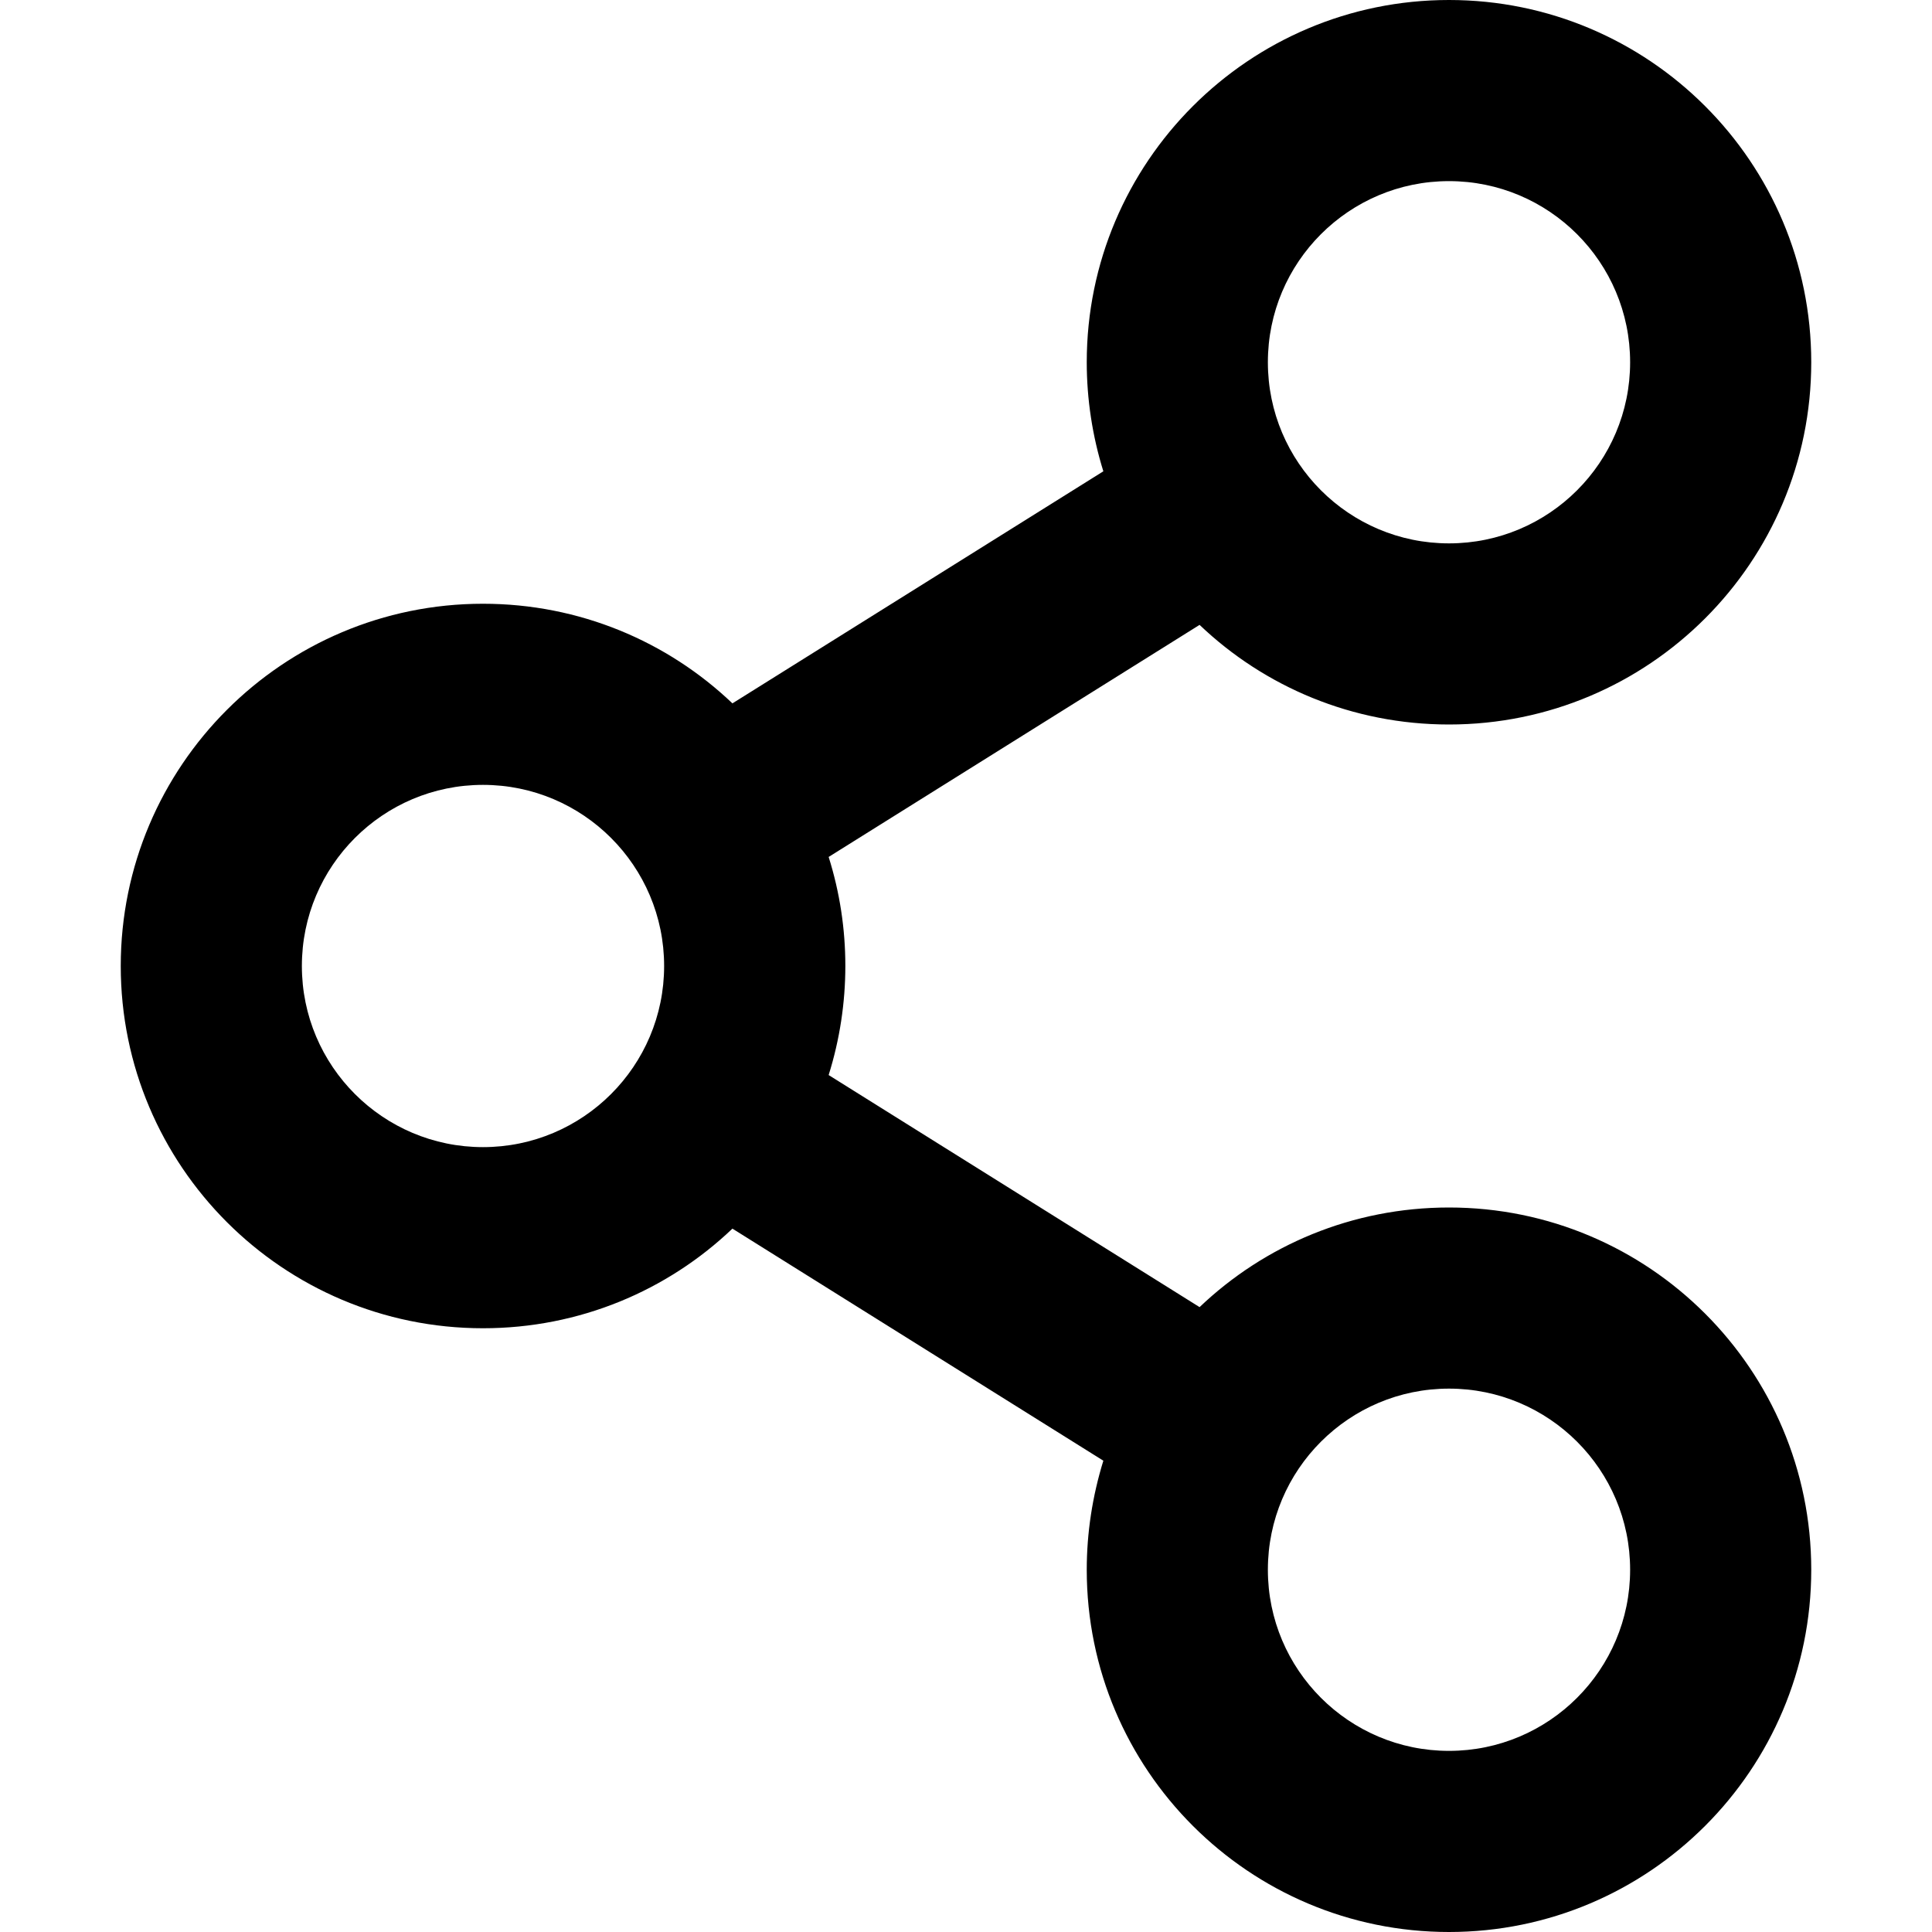 <?xml version="1.0" encoding="UTF-8" standalone="no"?>
<svg
   xmlns:dc="http://purl.org/dc/elements/1.1/"
   xmlns:cc="http://creativecommons.org/ns#"
   xmlns:rdf="http://www.w3.org/1999/02/22-rdf-syntax-ns#"
   xmlns:svg="http://www.w3.org/2000/svg"
   xmlns="http://www.w3.org/2000/svg"
   xmlns:sodipodi="http://sodipodi.sourceforge.net/DTD/sodipodi-0.dtd"
   xmlns:inkscape="http://www.inkscape.org/namespaces/inkscape"
   aria-hidden="true"
   focusable="false"
   data-prefix="far"
   data-icon="share-alt"
   class="svg-inline--fa fa-share-alt fa-w-14"
   role="img"
   viewBox="0 0 512 512"
   version="1.1"
   id="svg3725"
   sodipodi:docname="share-alt-regular.svg"
   width="512"
   height="512"
   inkscape:version="0.92.4 (unknown)">
  <defs
     id="defs3729" />
  <sodipodi:namedview
     pagecolor="#ffffff"
     bordercolor="#666666"
     borderopacity="1"
     objecttolerance="10"
     gridtolerance="10"
     guidetolerance="10"
     inkscape:pageopacity="0"
     inkscape:pageshadow="2"
     inkscape:window-width="1920"
     inkscape:window-height="1016"
     id="namedview3727"
     showgrid="false"
     fit-margin-left="32"
     inkscape:zoom="1.6113281"
     inkscape:cx="224"
     inkscape:cy="256"
     inkscape:window-x="0"
     inkscape:window-y="27"
     inkscape:window-maximized="1"
     inkscape:current-layer="svg3725" />
  <path
     d="m 384,320 c -25.6,0 -48.9,10 -66.1,26.4 l -98.3,-61.5 c 5.9,-18.8 5.9,-39.1 0,-57.8 l 98.3,-61.5 c 17.2,16.4 40.5,26.4 66.1,26.4 53,0 96,-43 96,-96 0,-53 -43,-96 -96,-96 -53,0 -96,43 -96,96 0,9.8 1.5,19.6 4.4,28.9 l -98.3,61.5 C 176.9,170 153.6,160 128,160 c -53,0 -96,43 -96,96 0,53 43,96 96,96 25.6,0 48.9,-10 66.1,-26.4 l 98.3,61.5 c -2.9,9.4 -4.4,19.1 -4.4,28.9 0,53 43,96 96,96 53,0 96,-43 96,-96 0,-53 -43,-96 -96,-96 z m 0,-272 c 26.5,0 48,21.5 48,48 0,26.5 -21.5,48 -48,48 -26.5,0 -48,-21.5 -48,-48 0,-26.5 21.5,-48 48,-48 z M 128,304 c -26.5,0 -48,-21.5 -48,-48 0,-26.5 21.5,-48 48,-48 26.5,0 48,21.5 48,48 0,26.5 -21.5,48 -48,48 z m 256,160 c -26.5,0 -48,-21.5 -48,-48 0,-26.5 21.5,-48 48,-48 26.5,0 48,21.5 48,48 0,26.5 -21.5,48 -48,48 z"
     id="path3723"
     inkscape:connector-curvature="0"
     style="fill:currentColor" />
</svg>
